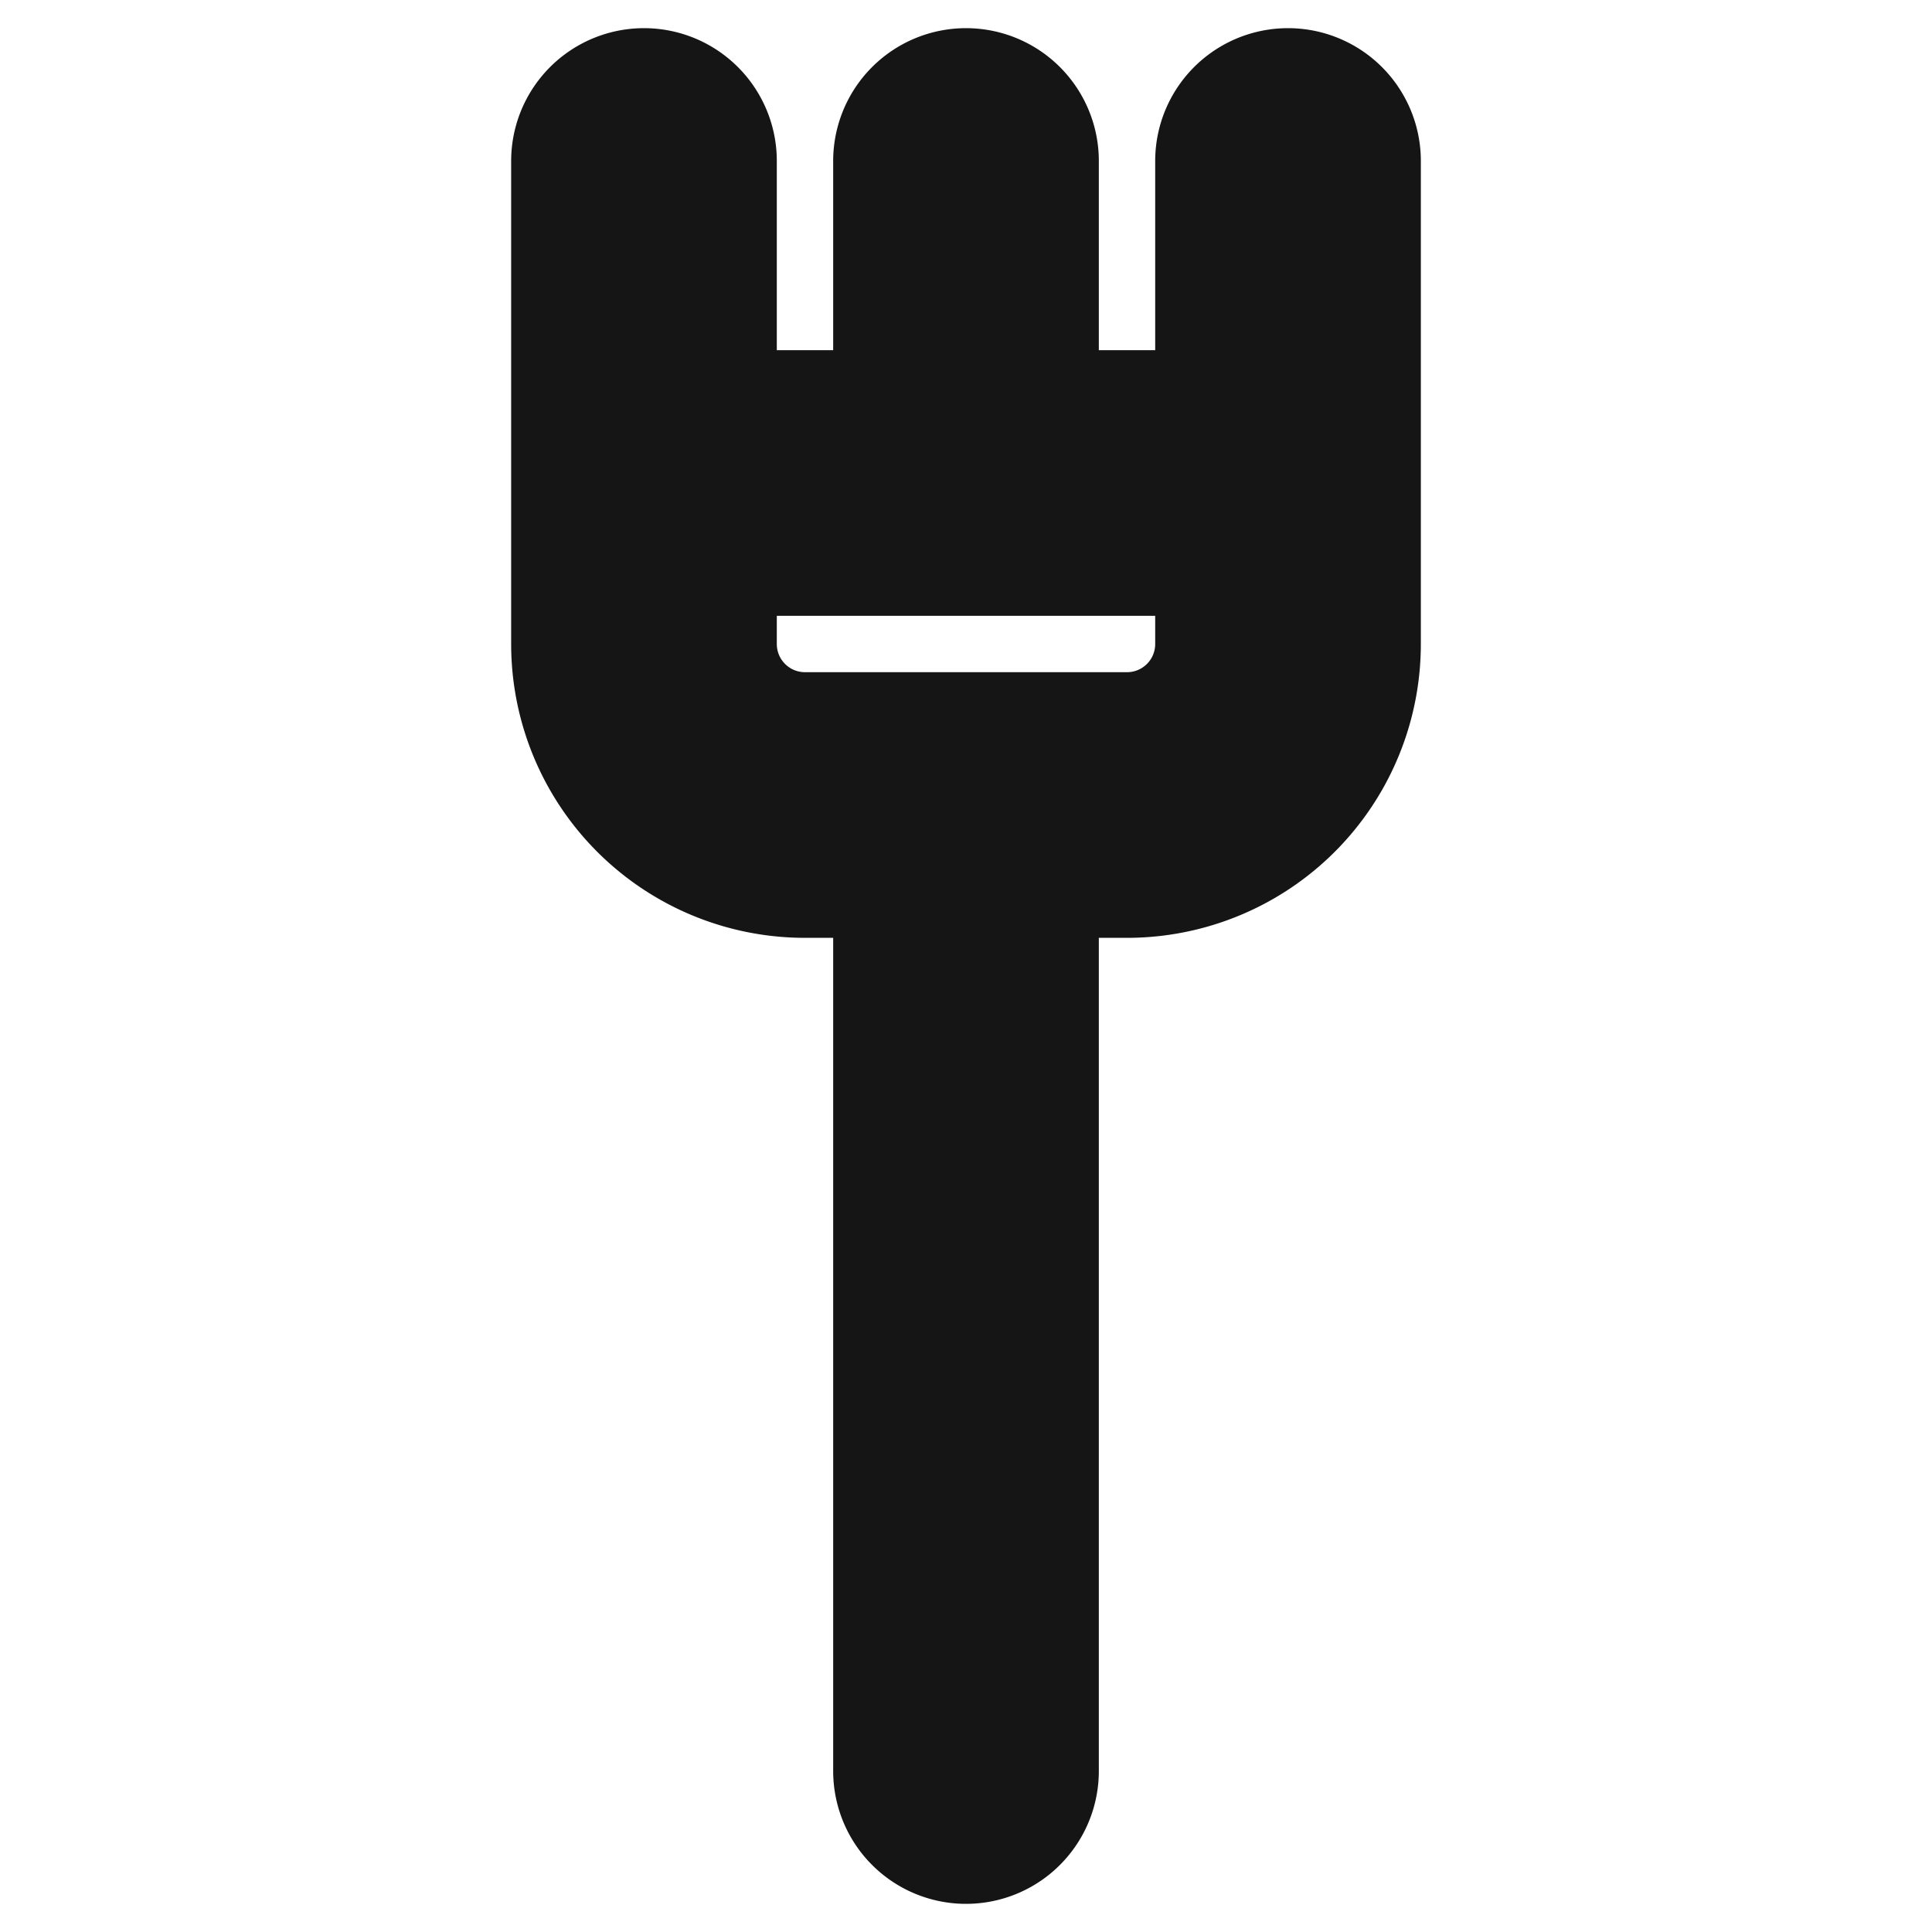 <svg xmlns="http://www.w3.org/2000/svg" width="40" height="40" fill="none" viewBox="0 0 40 40">
  <path stroke="#151515" stroke-linecap="round" stroke-linejoin="round" stroke-width="5.5" d="M20 16.667v20M13.333 3.333v10a3.333 3.333 0 003.334 3.334h6.666a3.333 3.333 0 003.334-3.334v-10M13.333 10h13.334M20 3.333V10"/>
</svg>
